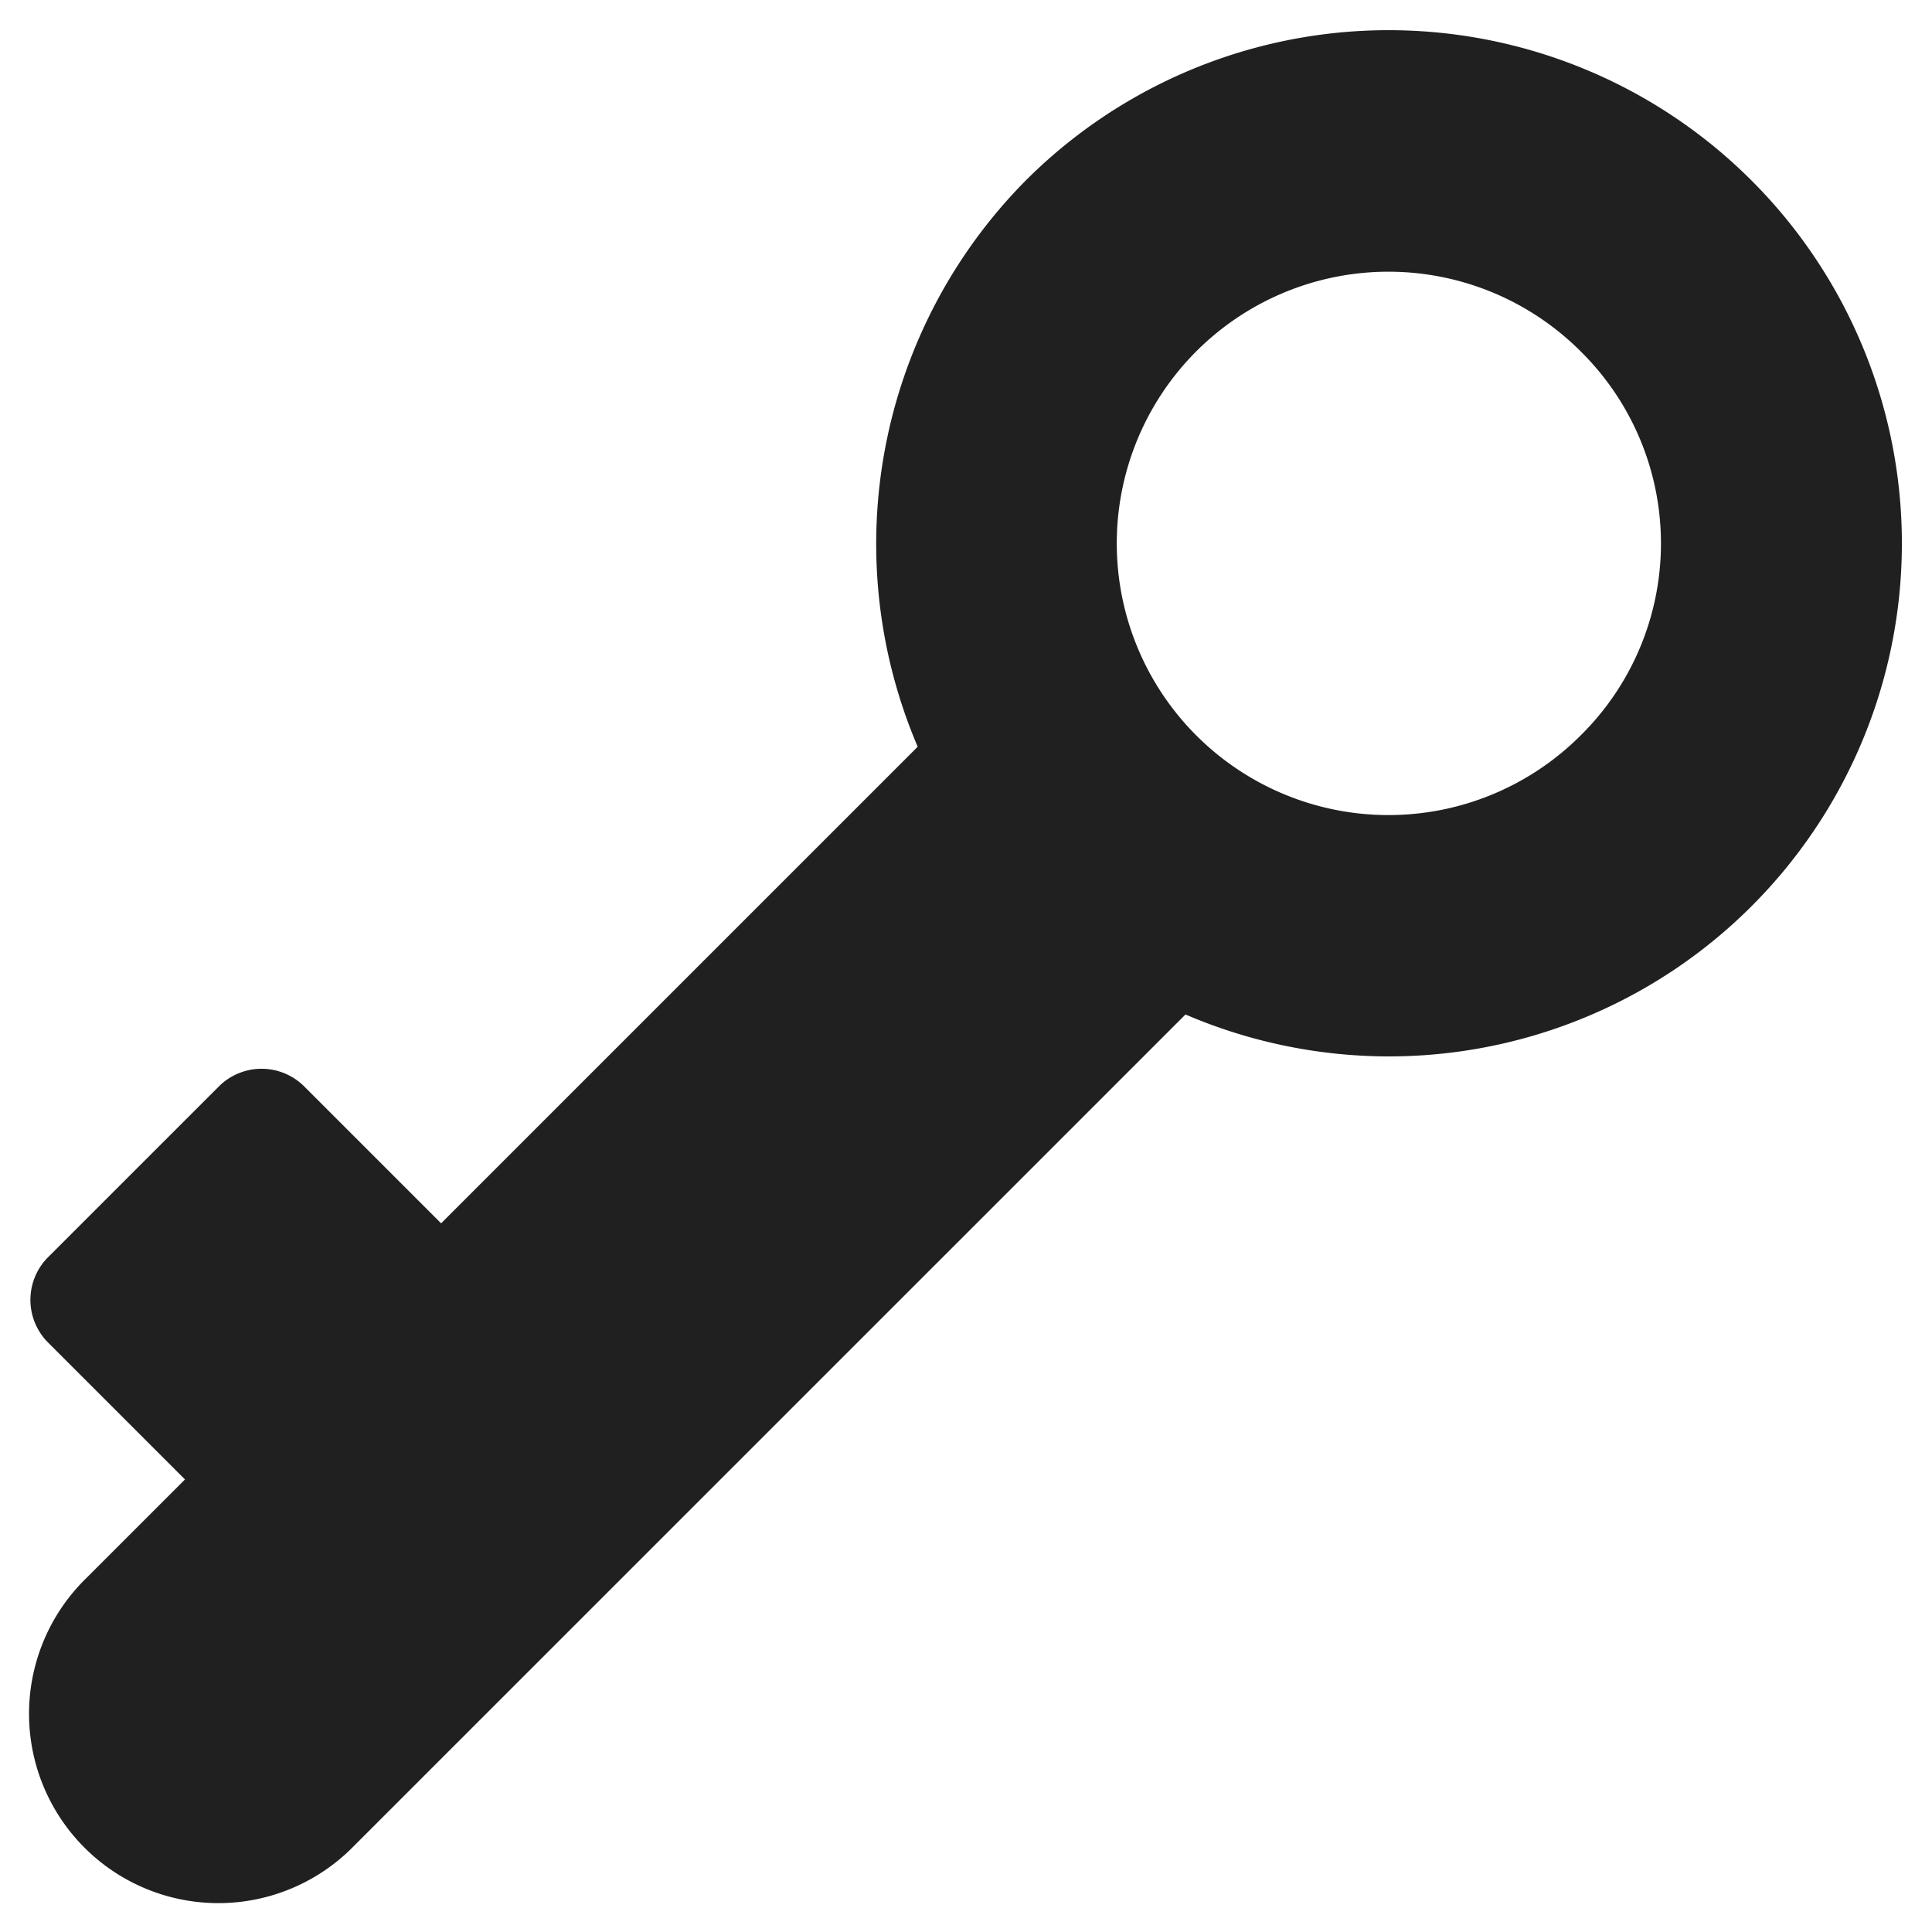 <svg viewBox="0 0 64 64" xmlns="http://www.w3.org/2000/svg" aria-labelledby="title" aria-describedby="desc"><path fill="#202020" d="M58.021 5.979a17 17 0 0 0-24.042 0A17.107 17.107 0 0 0 30.4 24.737L14.612 40.524l-4.534-4.534a2 2 0 0 0-2.828 0l-5.657 5.656a2 2 0 0 0 0 2.828l4.535 4.535-3.284 3.283a6.272 6.272 0 1 0 8.869 8.87l27.558-27.556a17.1 17.1 0 0 0 6.741 1.389A16.995 16.995 0 0 0 58.021 5.979zm-5.662 18.385a9 9 0 1 1 0-12.727 8.936 8.936 0 0 1 0 12.727z" data-name="layer1"/></svg>